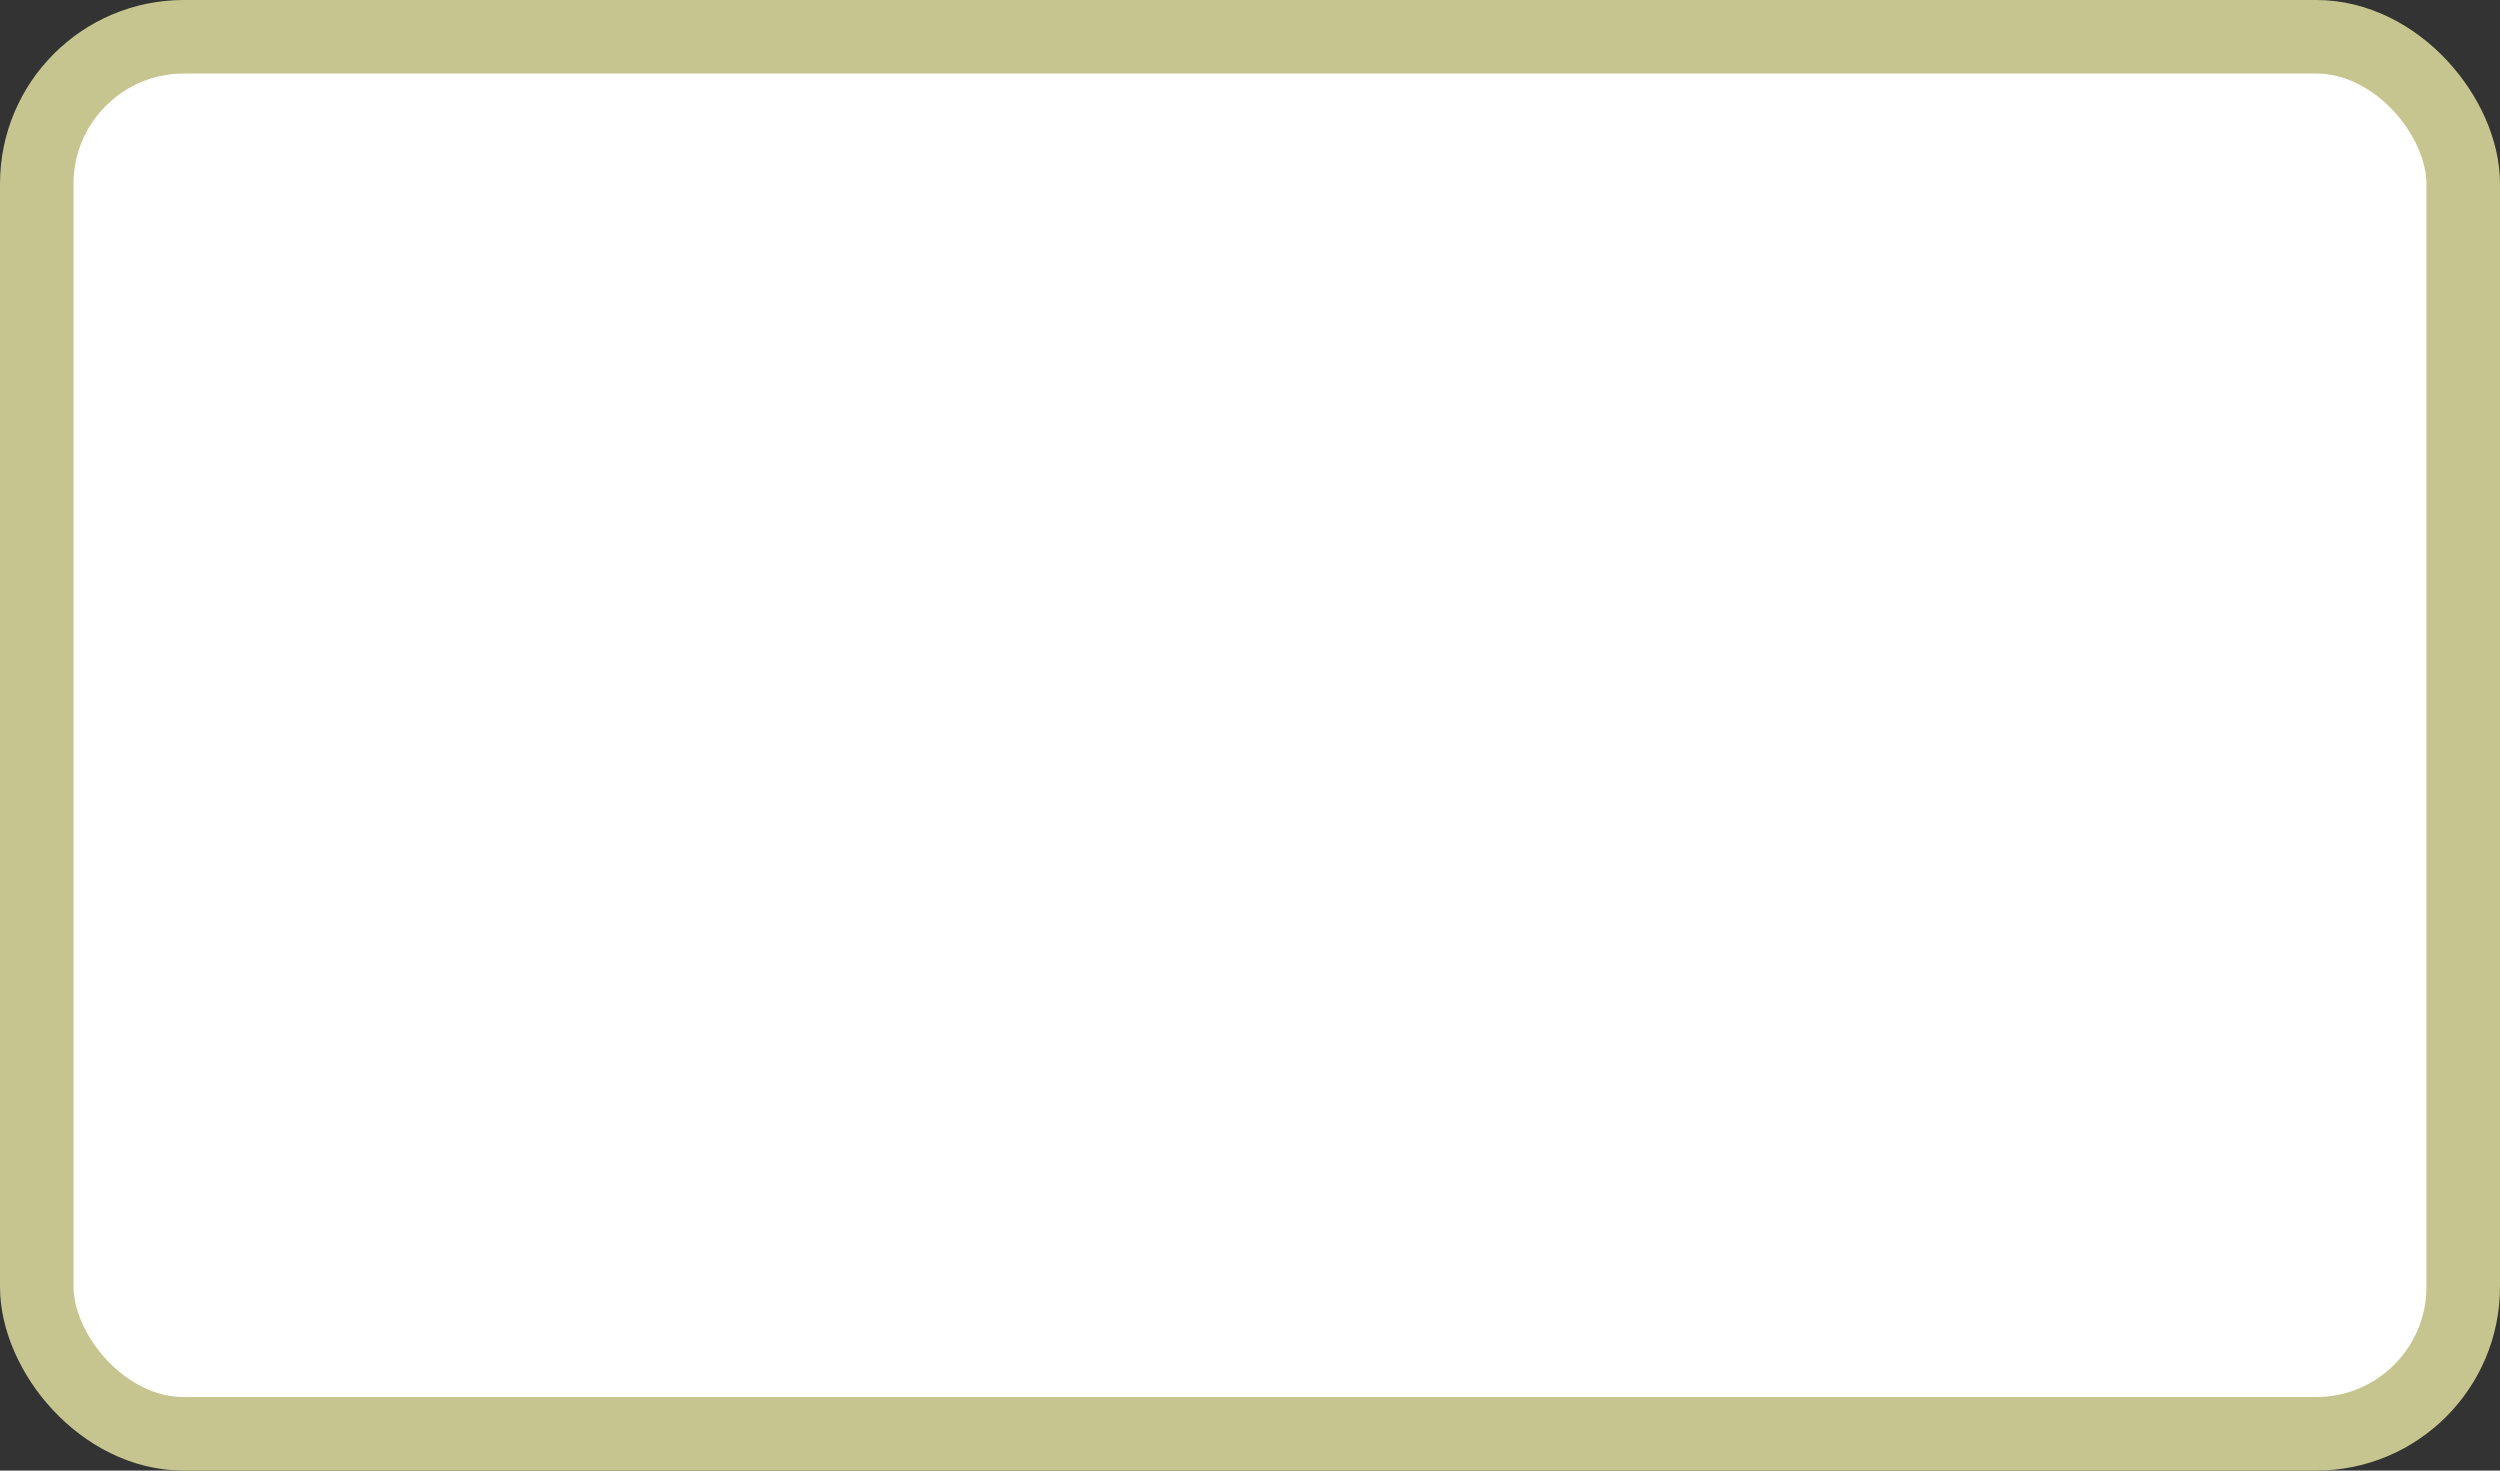 <?xml version='1.0' encoding='utf-8'?>
<svg xmlns="http://www.w3.org/2000/svg" width="100%" height="100%" viewBox="0 0 34.0 20.0">
  <rect x="0" y="0" width="34.0" height="20.0" fill="#333333" stroke="none"/>
  <rect x="0.5" y="0.5" width="33.0" height="19.0" rx="2" ry="2" id="shield" style="fill:#ffffff;stroke:#c6c58f;stroke-width:1;"/>
</svg>
